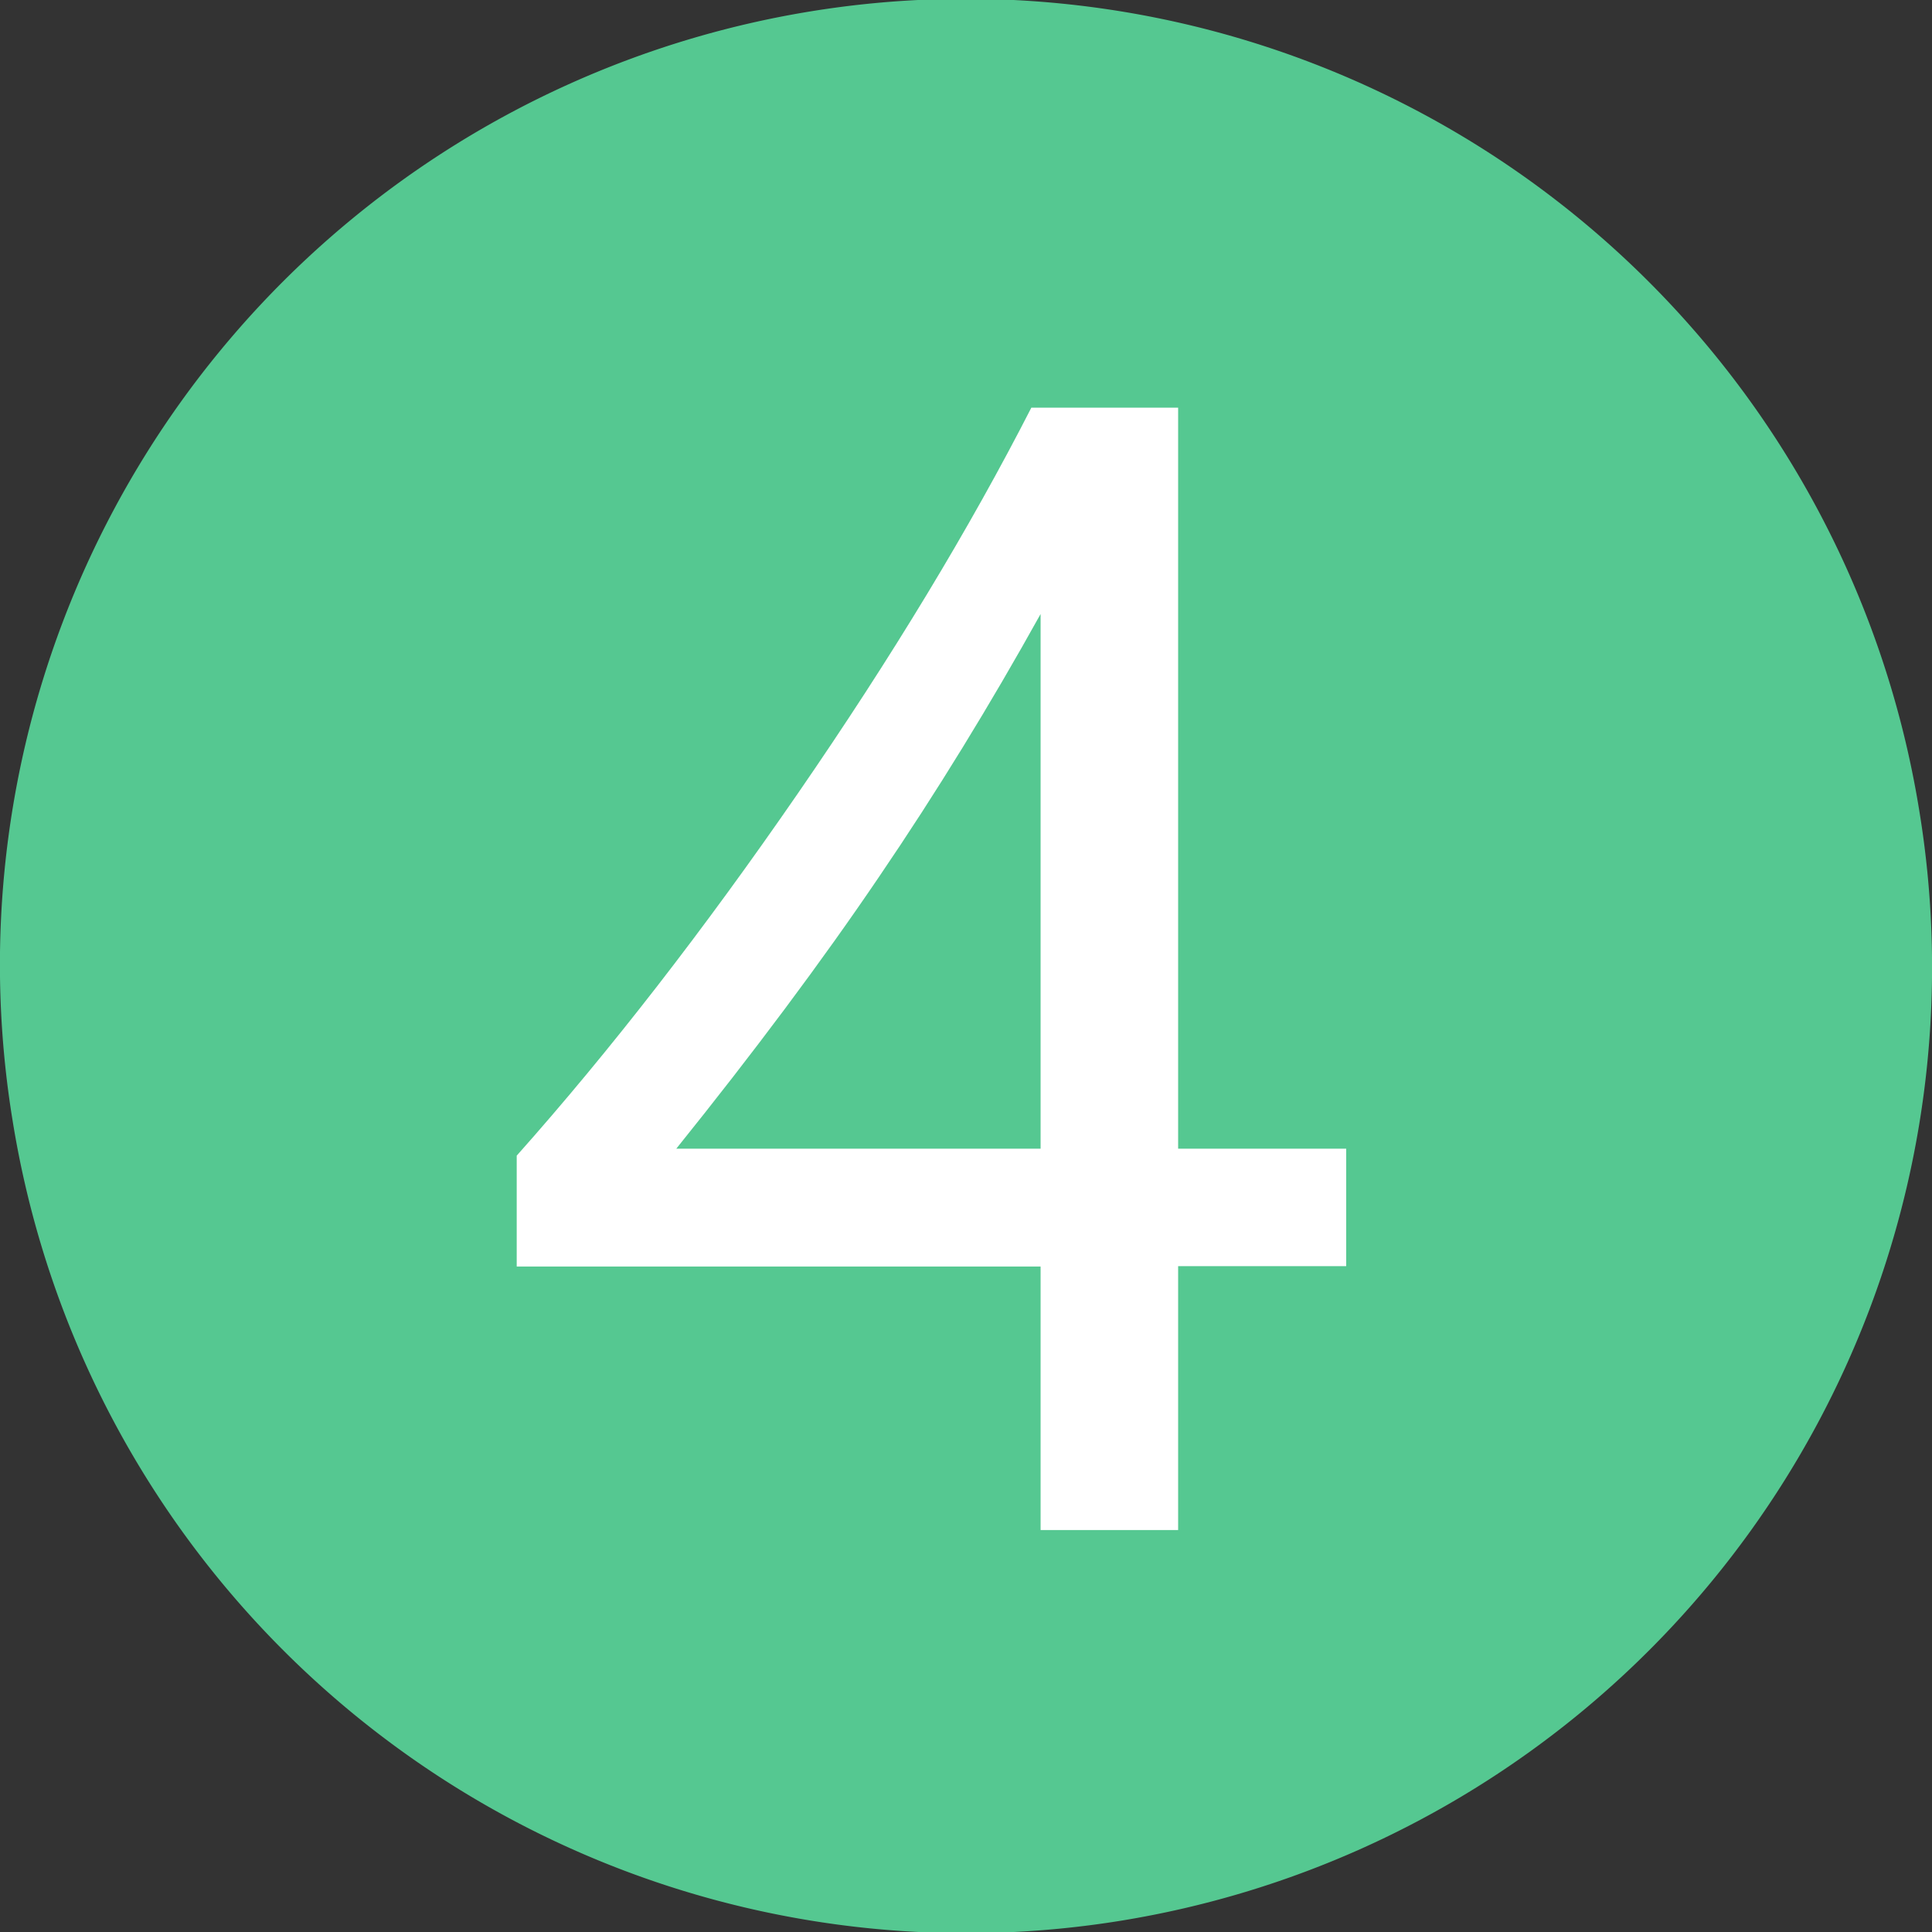 <?xml version="1.0" standalone="no"?><!DOCTYPE svg PUBLIC "-//W3C//DTD SVG 1.1//EN" "http://www.w3.org/Graphics/SVG/1.1/DTD/svg11.dtd"><svg t="1653209151128" class="icon" viewBox="0 0 1024 1024" version="1.1" xmlns="http://www.w3.org/2000/svg" p-id="17612" xmlns:xlink="http://www.w3.org/1999/xlink" width="200" height="200"><rect x="0" y="0" width="1024" height="1024" fill="#333333" stroke="none"/><defs><style type="text/css">@font-face { font-family: feedback-iconfont; src: url("//at.alicdn.com/t/font_1031158_u69w8yhxdu.woff2?t=1630033759944") format("woff2"), url("//at.alicdn.com/t/font_1031158_u69w8yhxdu.woff?t=1630033759944") format("woff"), url("//at.alicdn.com/t/font_1031158_u69w8yhxdu.ttf?t=1630033759944") format("truetype"); }
</style></defs><path d="M6.766 594.473a511.921 511.921 0 1 0 1010.467-164.945 511.921 511.921 0 1 0-1010.467 164.945Z" fill="#55C891" p-id="17613"></path><path d="M546.622 216.088c-32.558 63.683-73.717 131.871-123.68 204.359-49.963 72.488-99.517 136.376-149.071 192.073v58.768h277.666V810.94h72.898v-139.857h89.074v-62.25h-89.074V216.088h-77.812z m-80.679 248.589c30.51-44.844 58.973-91.327 85.593-139.242v283.399H358.44c41.158-51.192 76.993-99.108 107.503-144.157z" fill="#FFFFFF" p-id="17614"></path></svg>